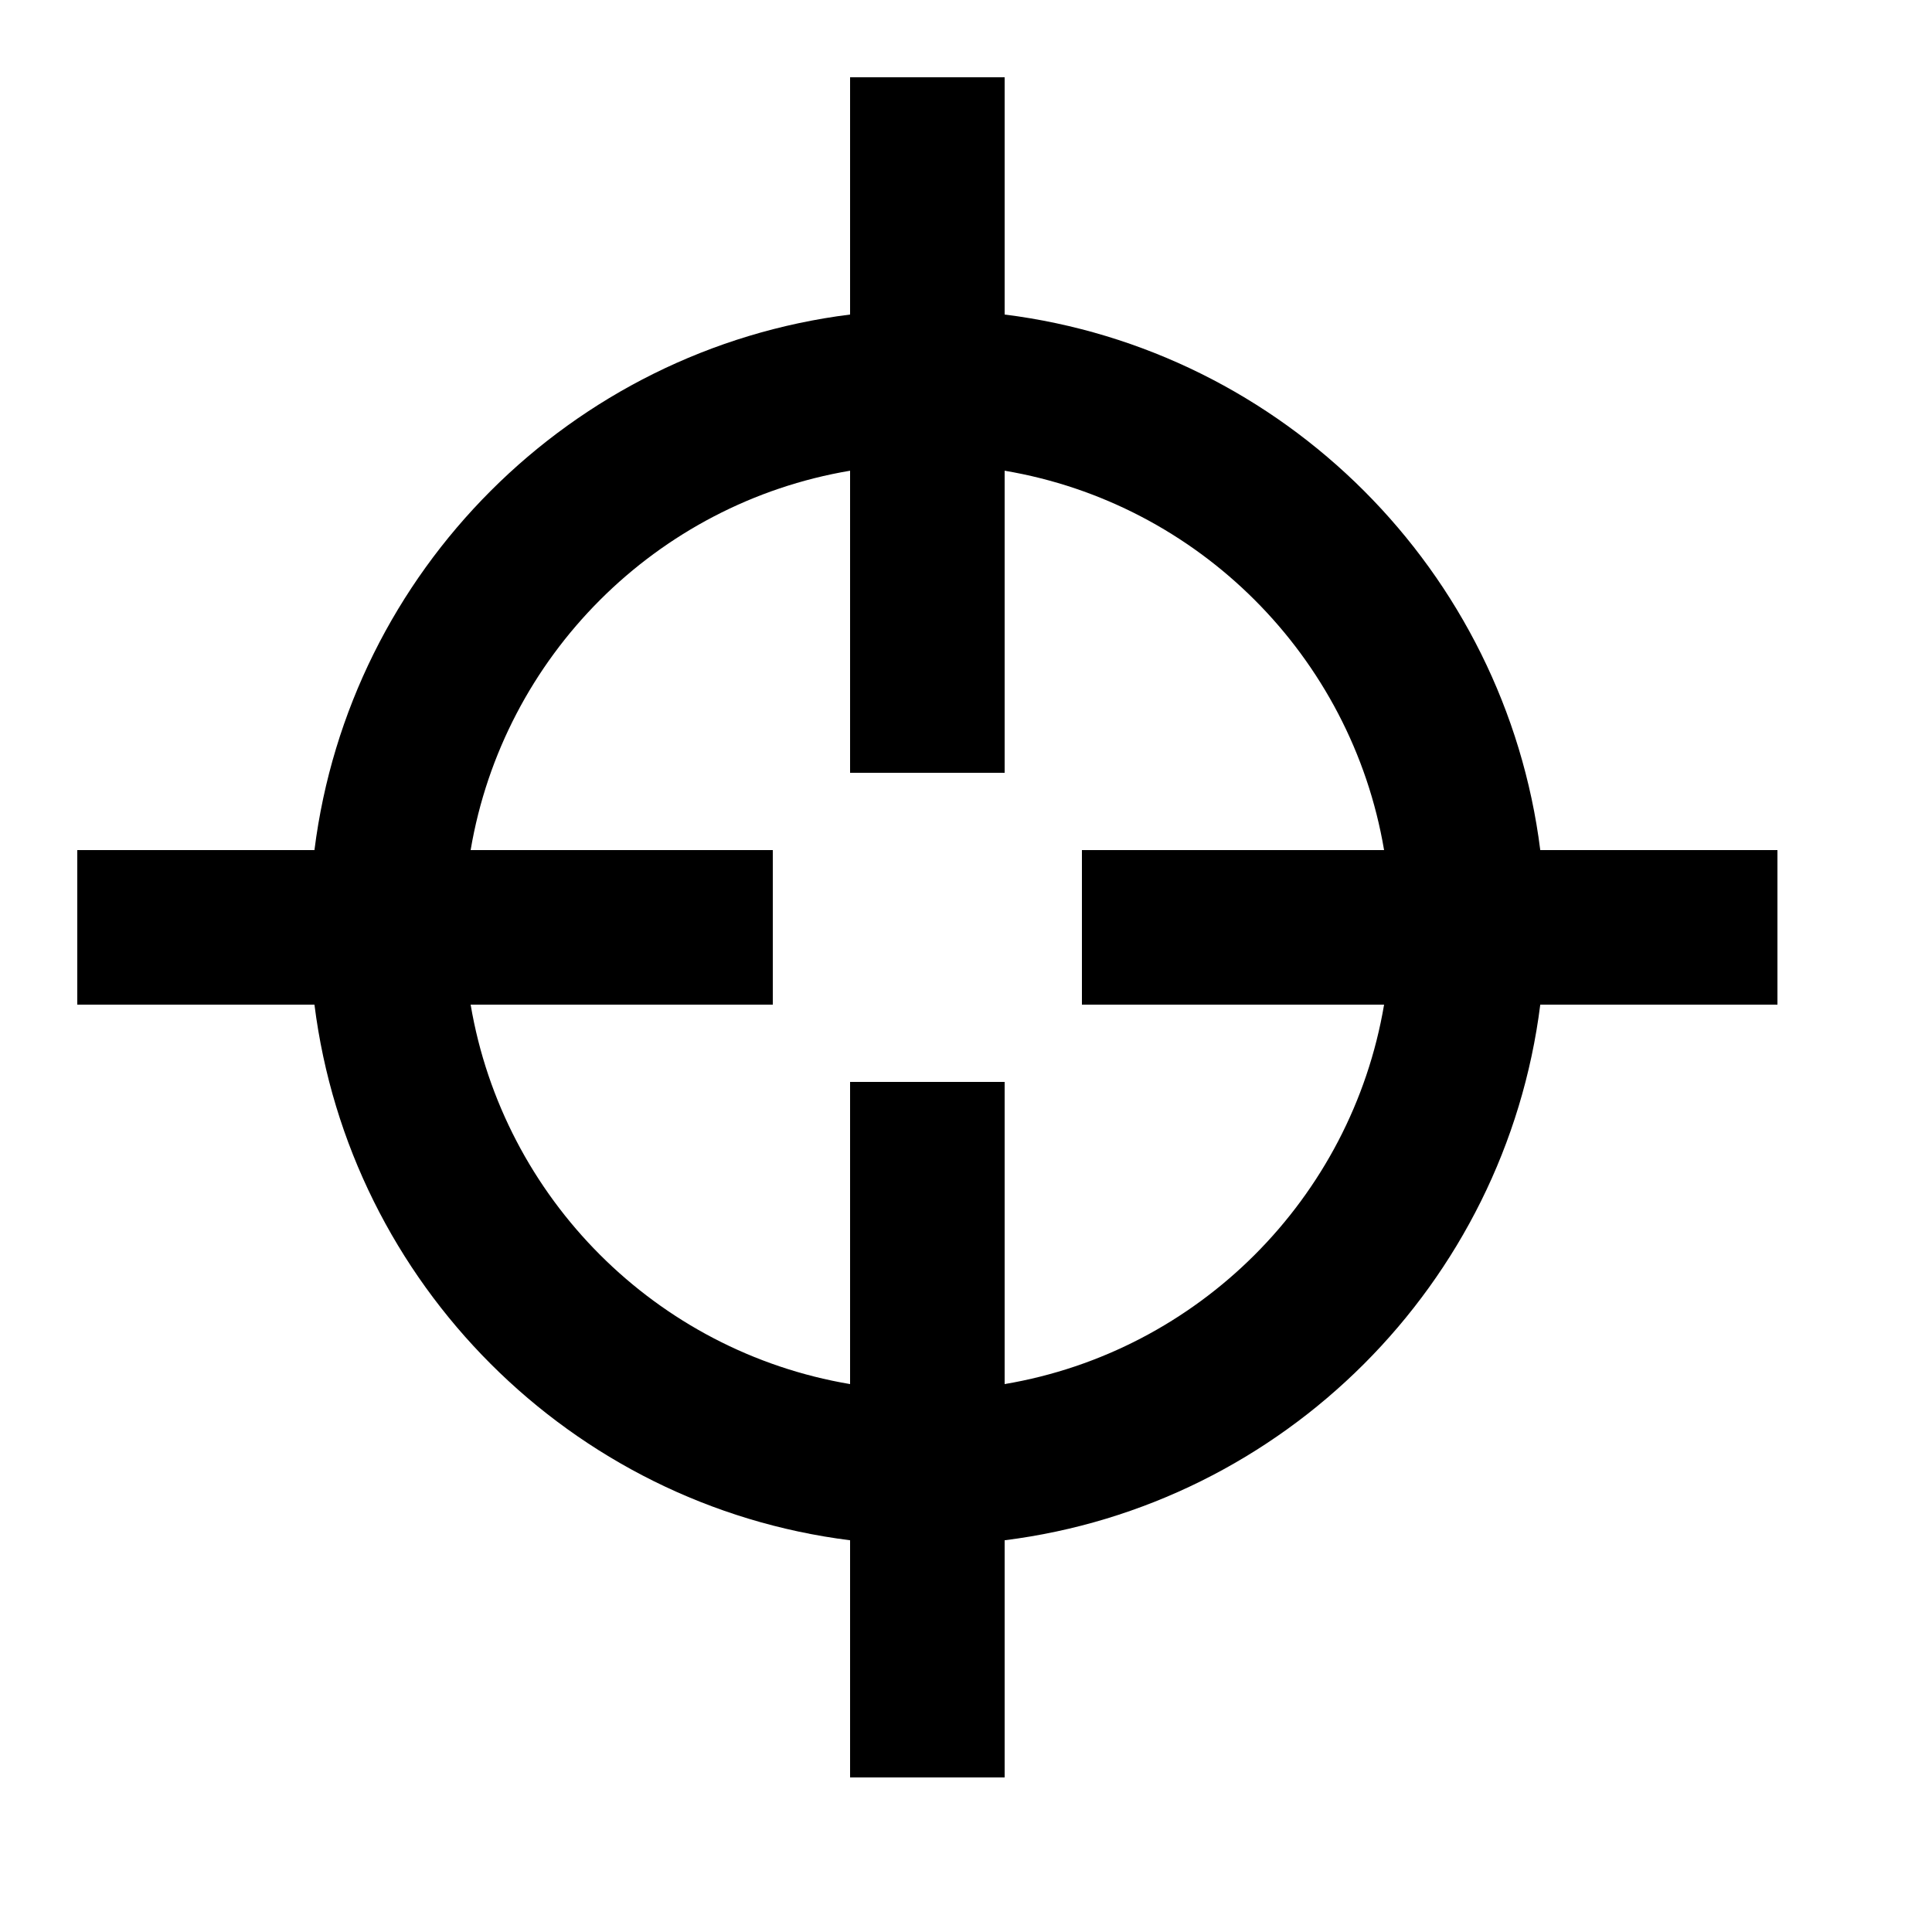 <svg viewBox="0 0 2000 2000" version="1.1" xmlns="http://www.w3.org/2000/svg" height="50pt" width="50pt">
    <path d="M1040 1432.8V1120H880v312.8c-200.56-33.84-358.88-192.16-392.8-392.8H800V880H487.2C521.12 679.44 679.44 521.12 880 487.28V800h160V487.28c200.56 33.84 358.88 192.16 392.8 392.72H1120v160h312.8c-33.92 200.64-192.24 358.96-392.8 392.8zM1840 880h-245.52c-36.32-288.88-265.6-518.16-554.48-554.4V80H880v245.6C591.12 361.84 361.84 591.12 325.52 880H80v160h245.52c36.32 288.96 265.6 518.24 554.48 554.48V1840h160v-245.52c288.88-36.24 518.16-265.52 554.48-554.48H1840V880z" stroke="none" stroke-width="1" fill-rule="evenodd"/>
</svg>

